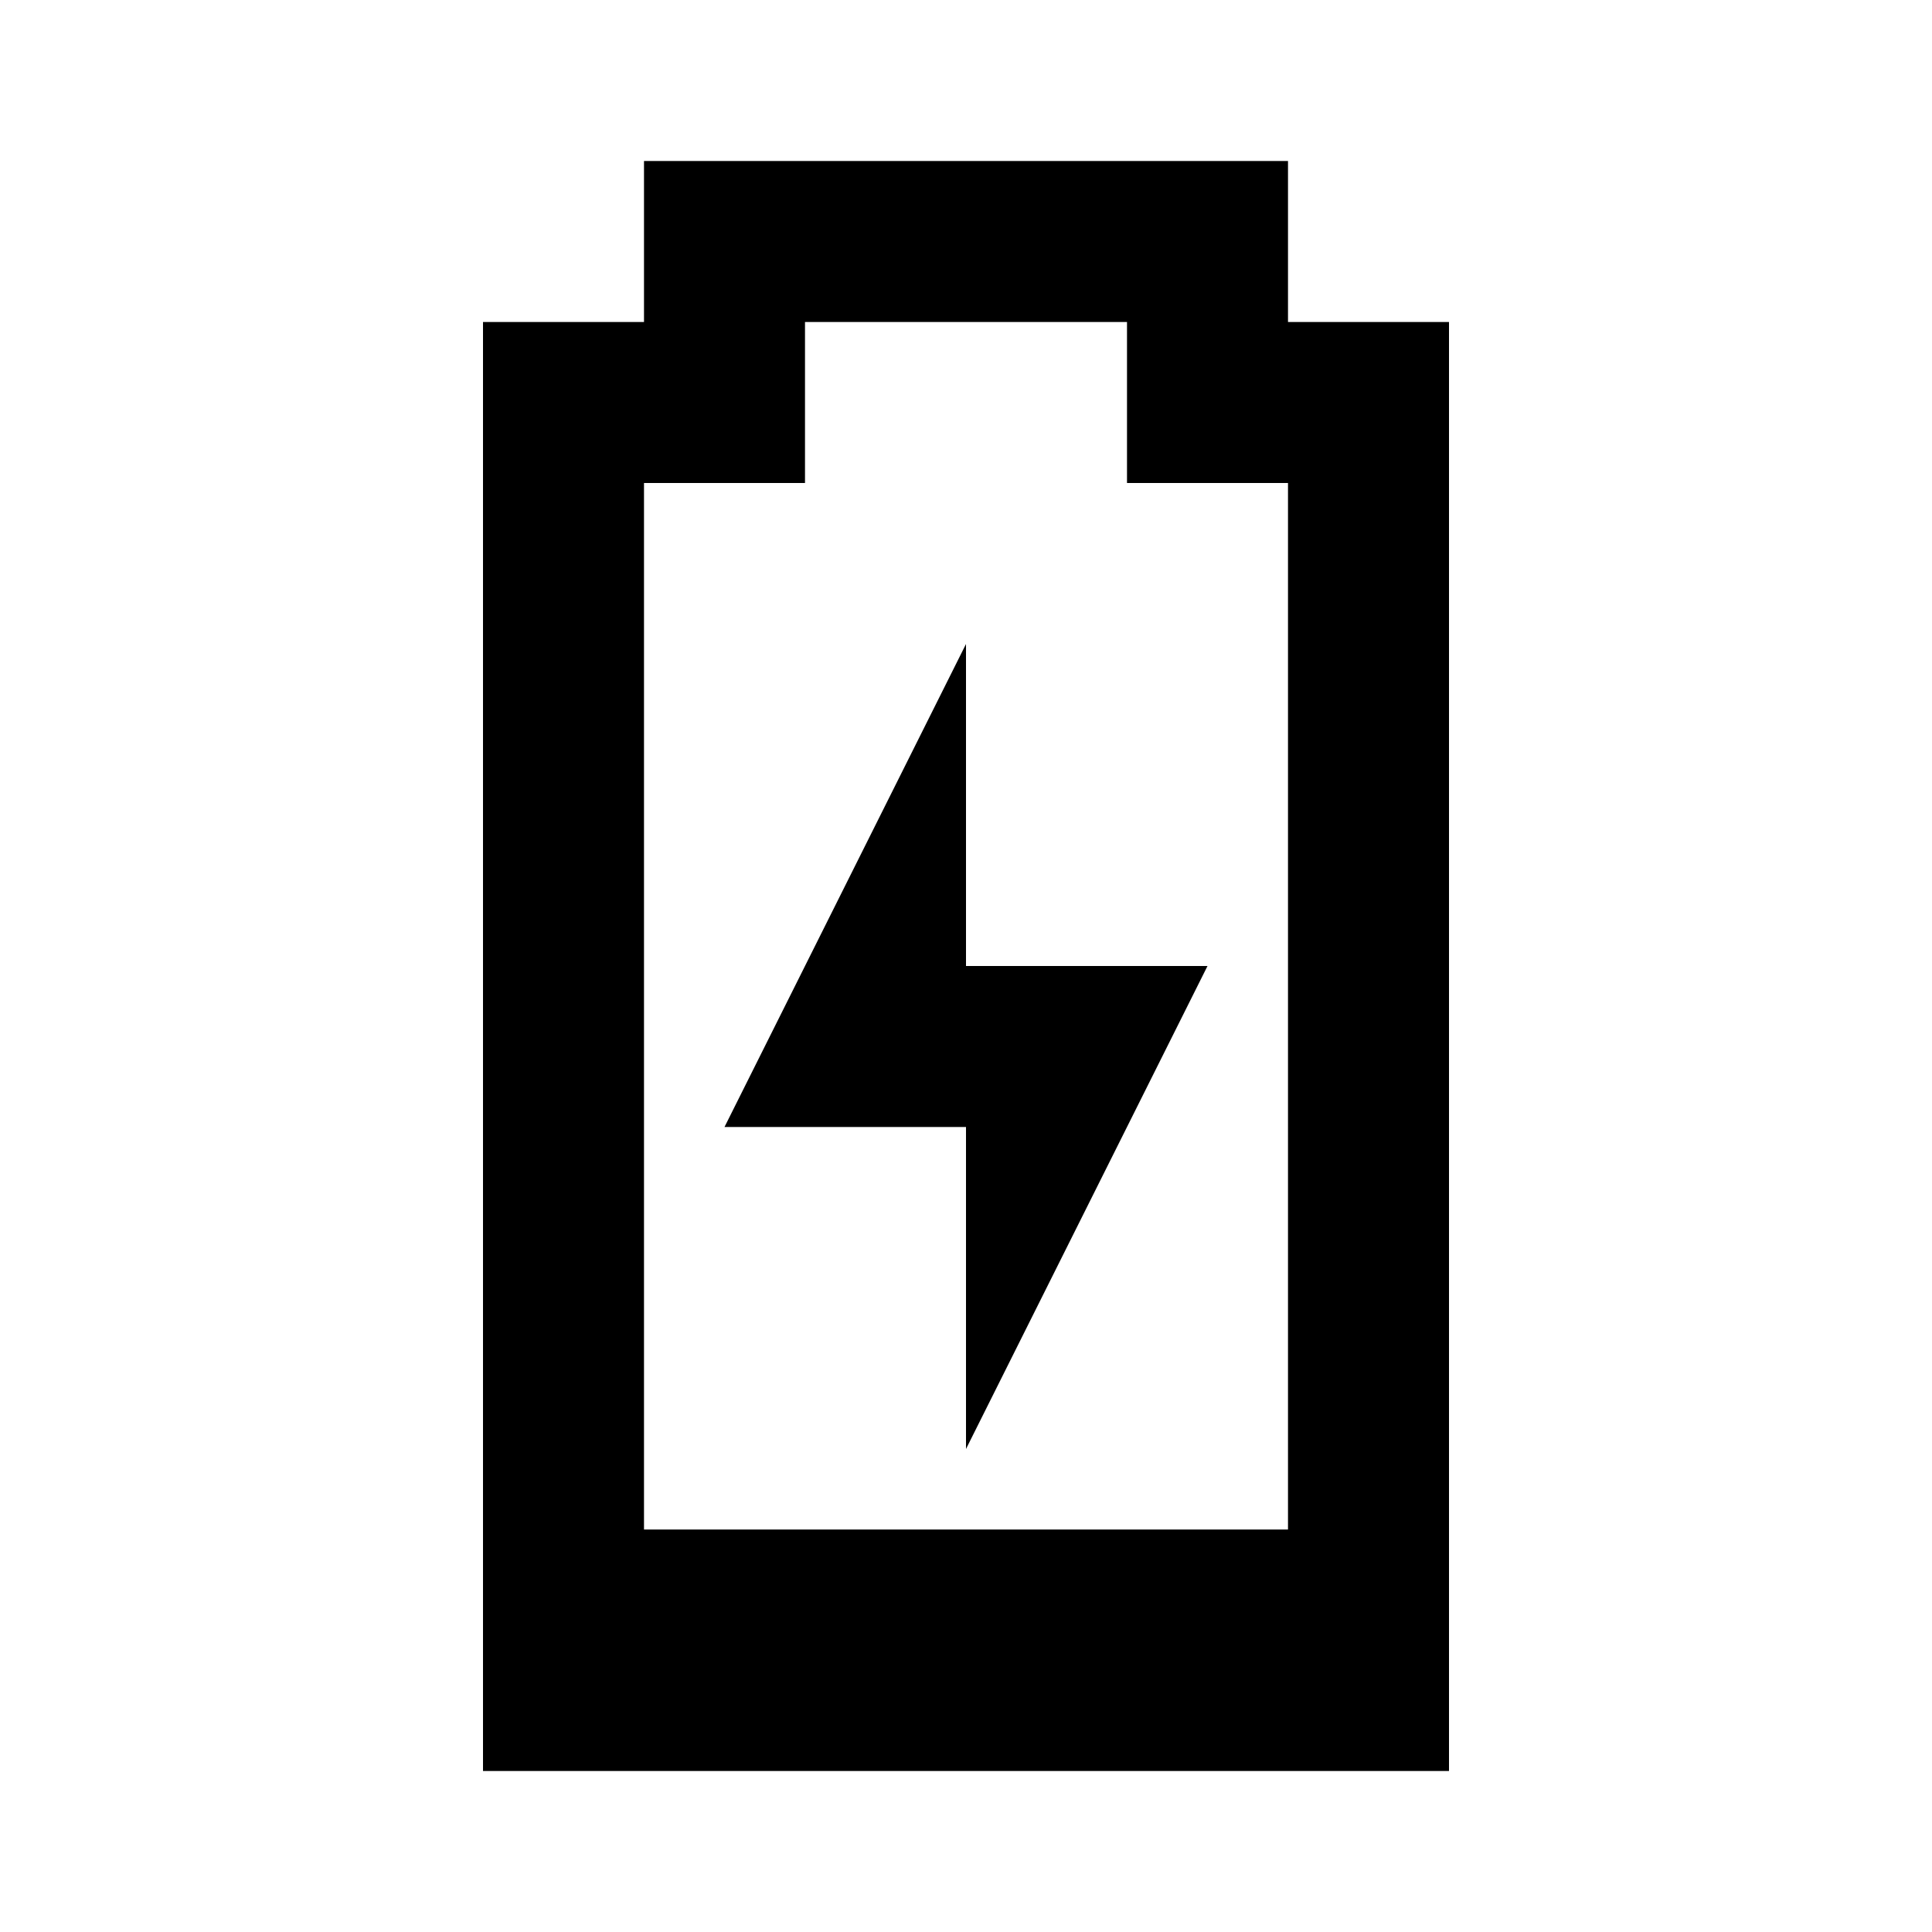 <svg id="Layer_1" data-name="Layer 1" xmlns="http://www.w3.org/2000/svg" viewBox="0 0 24 24"><title>Battery Charging</title><path d="M16,4V2H8V4H6V22H18V4ZM10,6V4h4V6h2V19H8V6Zm2,8H9l3-6v4h3l-3,6Z"/></svg>